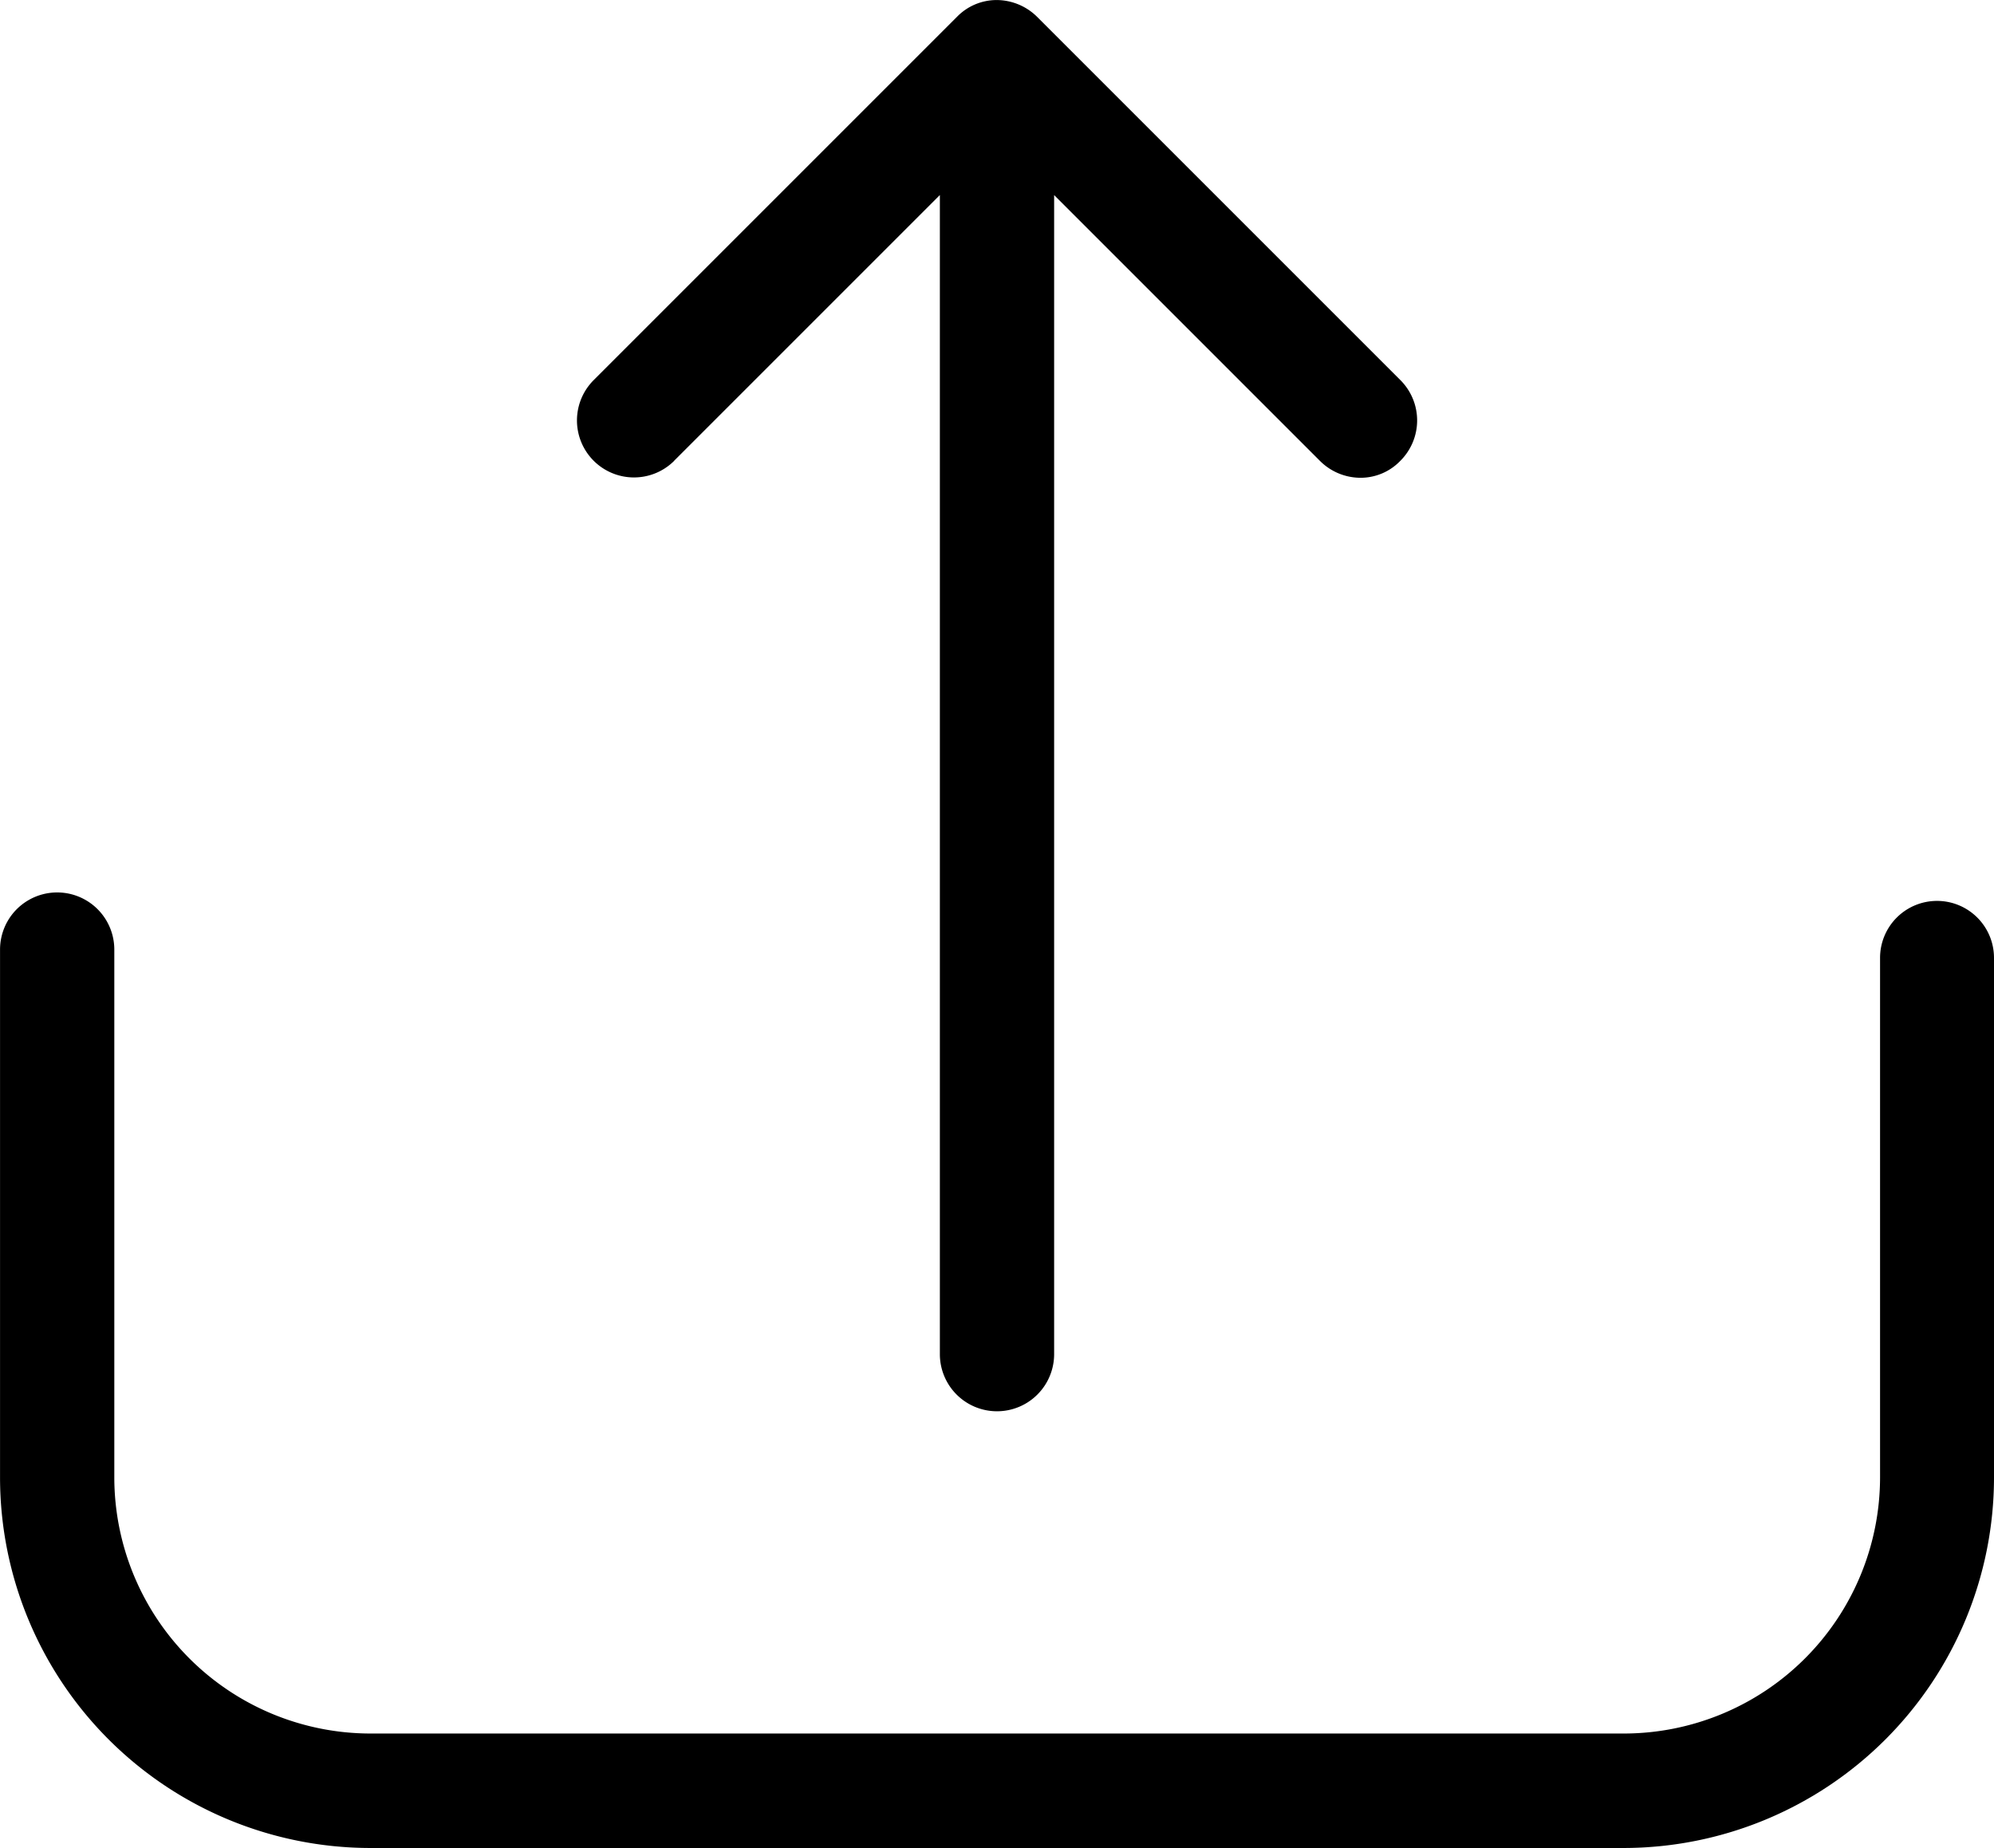 <svg xmlns="http://www.w3.org/2000/svg" width="49" height="45.412" viewBox="0 0 49 45.412"><g transform="translate(0 -17.25)"><g transform="translate(0 17.25)"><path d="M47.6,228.358a1.4,1.4,0,0,0-1.4,1.4v12.77a6.3,6.3,0,0,1-6.291,6.291H9.1a6.3,6.3,0,0,1-6.291-6.291V229.554a1.4,1.4,0,0,0-2.808,0v12.978a9.109,9.109,0,0,0,9.1,9.1H39.9a9.109,9.109,0,0,0,9.1-9.1v-12.77A1.4,1.4,0,0,0,47.6,228.358Z" transform="translate(0 -206.219)"/><path d="M138.714,28.574l6.531-6.531V50.527a1.4,1.4,0,1,0,2.808,0V22.044l6.531,6.531a1.413,1.413,0,0,0,.988.416,1.353,1.353,0,0,0,.988-.416,1.4,1.4,0,0,0,0-1.986l-8.922-8.922a1.421,1.421,0,0,0-.988-.416,1.36,1.36,0,0,0-.988.416l-8.922,8.922a1.4,1.4,0,0,0,1.976,1.986Z" transform="translate(-122.149 -17.25)"/></g></g></svg>